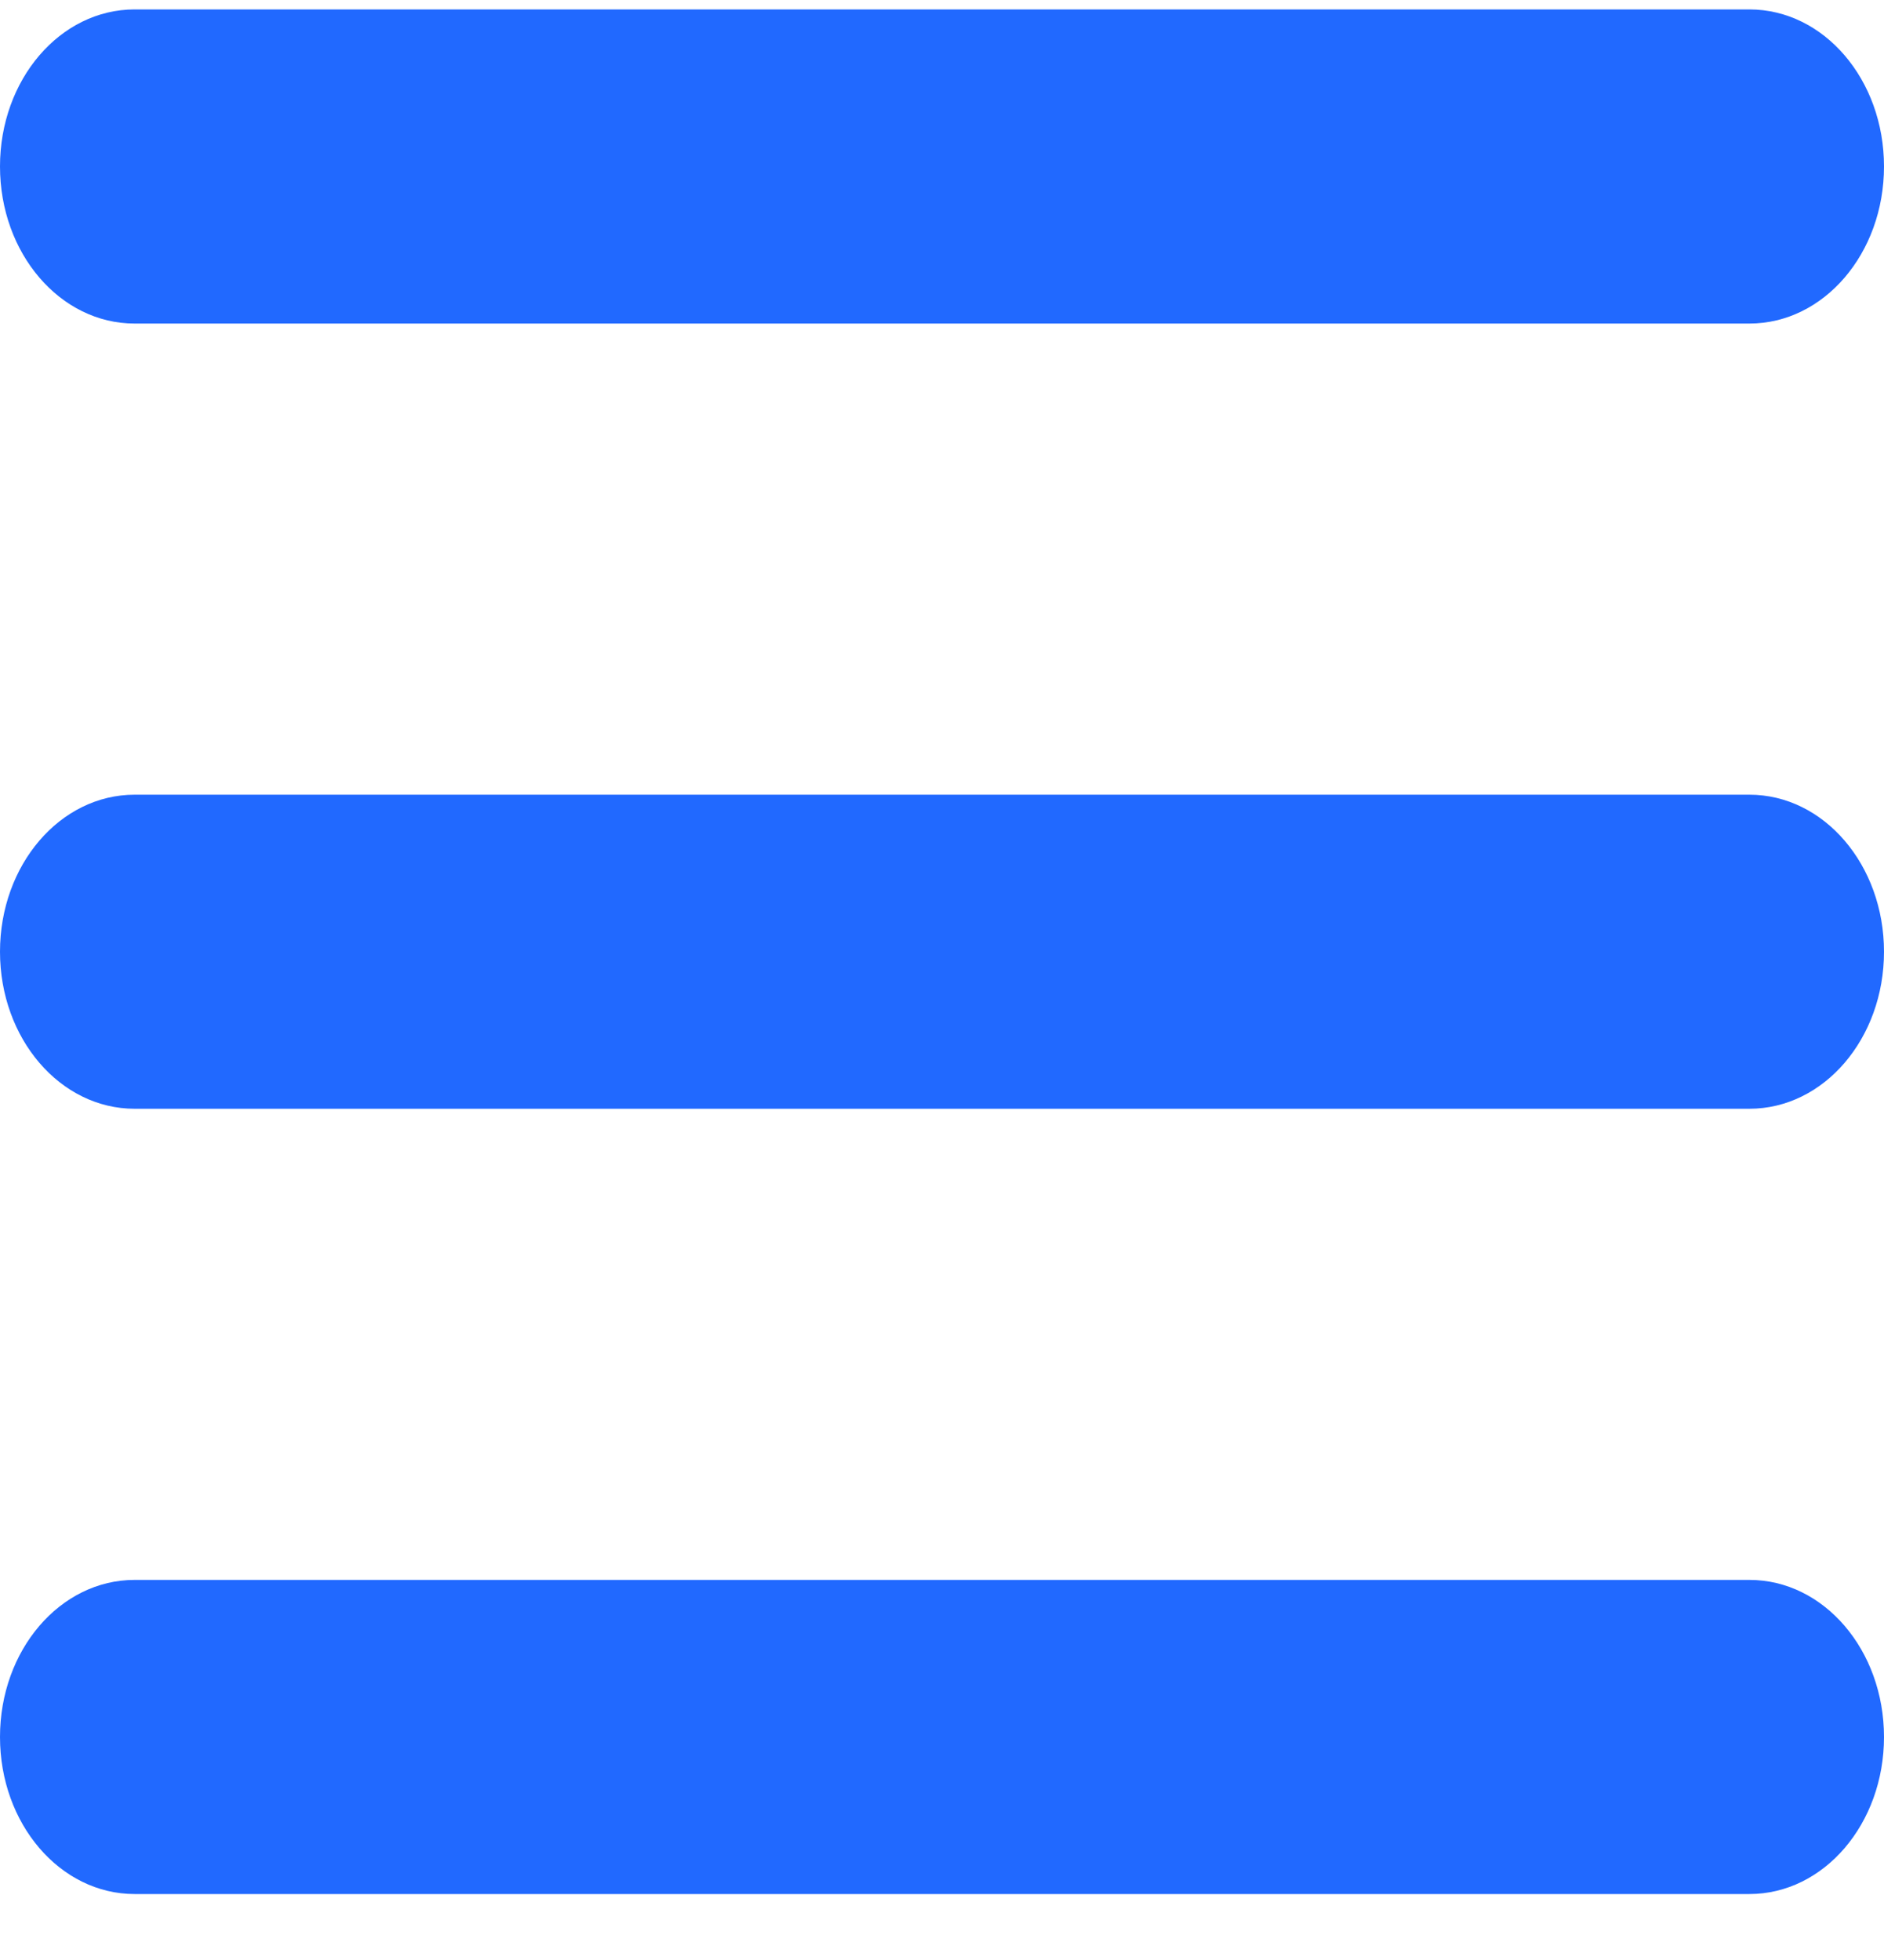<svg width="25" height="26" viewBox="0 0 25 26" fill="none" xmlns="http://www.w3.org/2000/svg">
<path d="M0 2.208C0 1.056 0.798 0.125 1.786 0.125H23.214C24.202 0.125 25 1.056 25 2.208C25 3.361 24.202 4.292 23.214 4.292H1.786C0.798 4.292 0 3.361 0 2.208ZM0 12.625C0 11.473 0.798 10.542 1.786 10.542H23.214C24.202 10.542 25 11.473 25 12.625C25 13.777 24.202 14.708 23.214 14.708H1.786C0.798 14.708 0 13.777 0 12.625ZM25 23.042C25 24.194 24.202 25.125 23.214 25.125H1.786C0.798 25.125 0 24.194 0 23.042C0 21.889 0.798 20.958 1.786 20.958H23.214C24.202 20.958 25 21.889 25 23.042Z" fill="#2169FF"/>
</svg>
